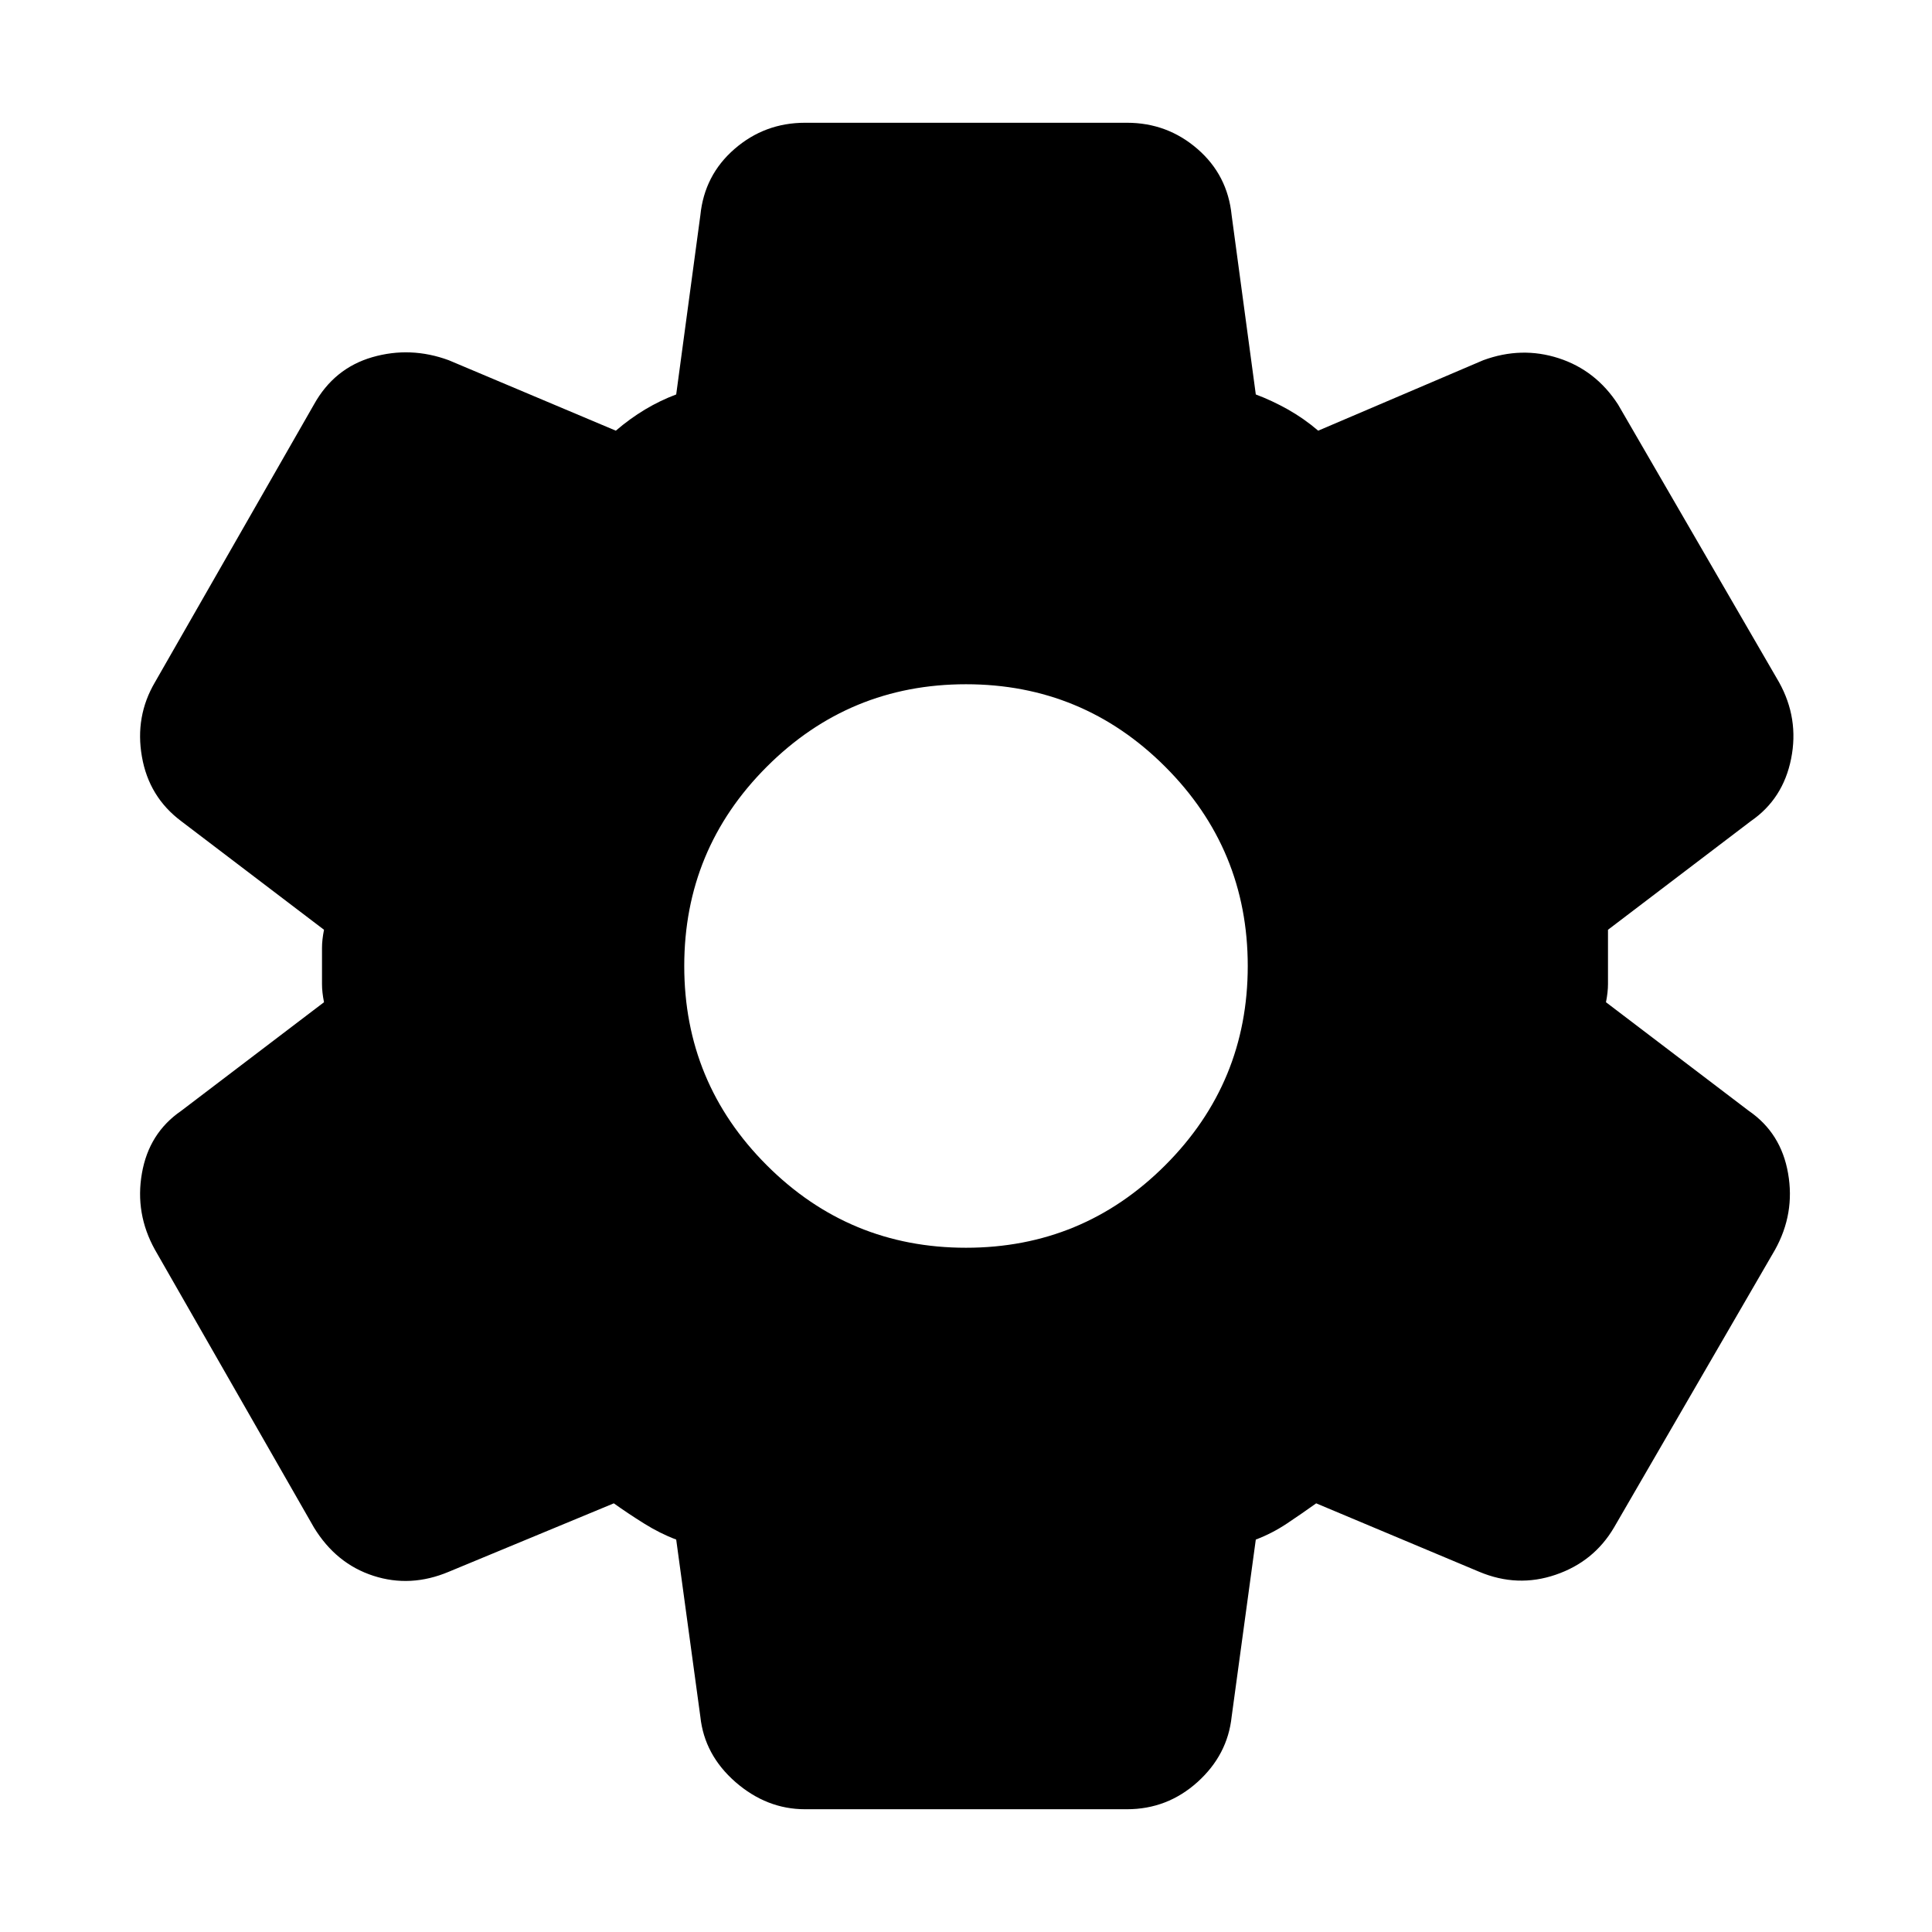 <svg xmlns="http://www.w3.org/2000/svg" height="24" width="24"><path d="M14 22.475H10Q9.525 22.475 9.137 22.138Q8.75 21.8 8.7 21.325L8.4 19.125Q8.2 19.05 8 18.925Q7.8 18.8 7.625 18.675L5.575 19.525Q5.1 19.725 4.638 19.575Q4.175 19.425 3.9 18.975L1.925 15.525Q1.675 15.075 1.763 14.575Q1.85 14.075 2.25 13.8L4.025 12.45Q4 12.325 4 12.225Q4 12.125 4 12Q4 11.875 4 11.775Q4 11.675 4.025 11.55L2.25 10.2Q1.85 9.9 1.763 9.4Q1.675 8.9 1.925 8.475L3.9 5.025Q4.15 4.575 4.625 4.437Q5.1 4.3 5.575 4.475L7.65 5.35Q7.825 5.2 8.013 5.087Q8.2 4.975 8.4 4.9L8.7 2.675Q8.75 2.175 9.125 1.85Q9.5 1.525 10 1.525H14Q14.5 1.525 14.875 1.85Q15.25 2.175 15.3 2.675L15.6 4.9Q15.8 4.975 16 5.087Q16.2 5.2 16.375 5.35L18.425 4.475Q18.9 4.3 19.363 4.45Q19.825 4.6 20.1 5.025L22.1 8.475Q22.35 8.925 22.25 9.425Q22.15 9.925 21.75 10.2L19.975 11.55Q19.975 11.675 19.975 11.775Q19.975 11.875 19.975 12Q19.975 12.125 19.975 12.225Q19.975 12.325 19.95 12.45L21.725 13.8Q22.125 14.075 22.212 14.575Q22.3 15.075 22.05 15.525L20.05 18.975Q19.8 19.4 19.325 19.562Q18.85 19.725 18.375 19.525L16.35 18.675Q16.175 18.8 15.988 18.925Q15.8 19.05 15.6 19.125L15.3 21.325Q15.25 21.8 14.875 22.138Q14.5 22.475 14 22.475ZM12 15.5Q13.45 15.5 14.475 14.475Q15.5 13.45 15.5 12Q15.5 10.55 14.475 9.525Q13.45 8.5 12 8.5Q10.55 8.5 9.525 9.525Q8.5 10.55 8.5 12Q8.5 13.45 9.525 14.475Q10.55 15.5 12 15.5Z"/></svg>